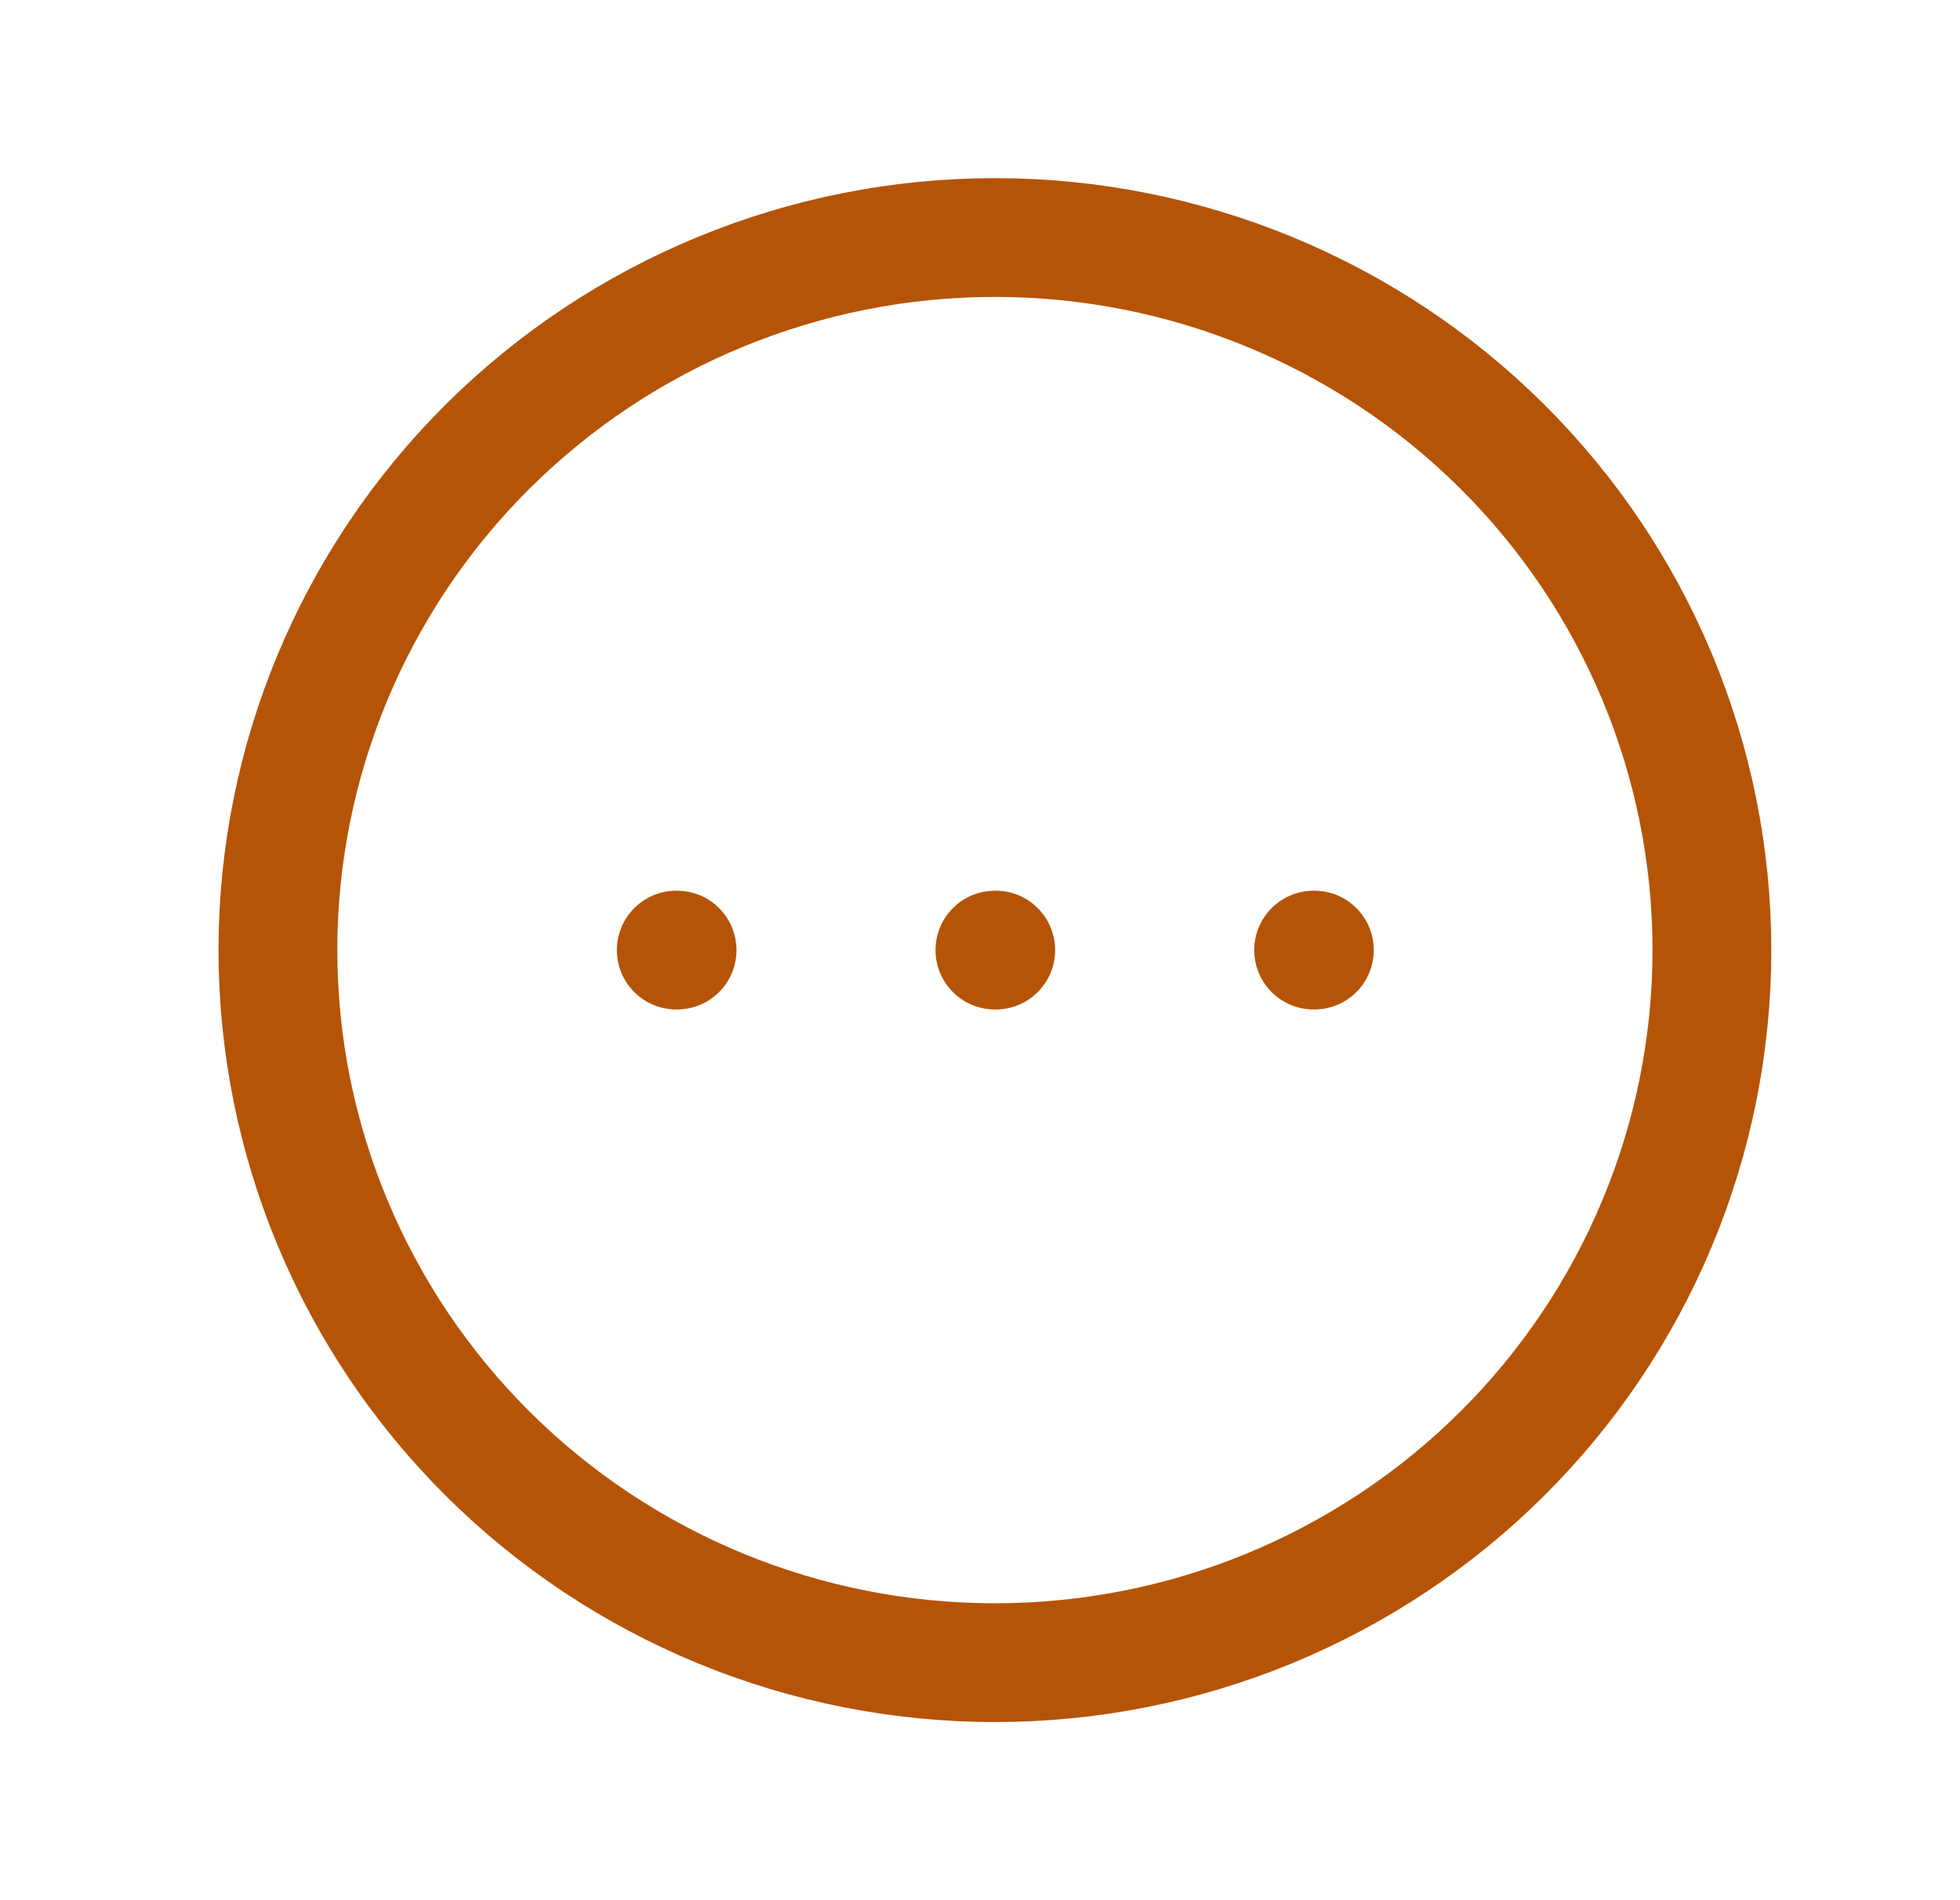 <svg xmlns="http://www.w3.org/2000/svg" width="33" height="32" fill="none" viewBox="0 0 33 32">
    <path stroke="#B55407" stroke-linecap="round" stroke-linejoin="round" stroke-width="2" d="M11.386 16h.014-.014zm5.366 0h.013-.014zm5.365 0h.013-.013zm6.706 0c0 1.576-.312 3.136-.919 4.592-.606 1.456-1.495 2.779-2.616 3.893-1.121 1.115-2.452 1.998-3.917 2.602-1.464.603-3.034.913-4.62.913-1.585 0-3.155-.31-4.62-.913-1.464-.604-2.795-1.487-3.916-2.602-1.12-1.114-2.01-2.437-2.616-3.893-.607-1.456-.92-3.016-.92-4.592 0-3.183 1.273-6.235 3.536-8.485C10.48 5.265 13.55 4 16.752 4c3.201 0 6.272 1.264 8.536 3.515 2.264 2.25 3.535 5.302 3.535 8.485z"/>
</svg>
